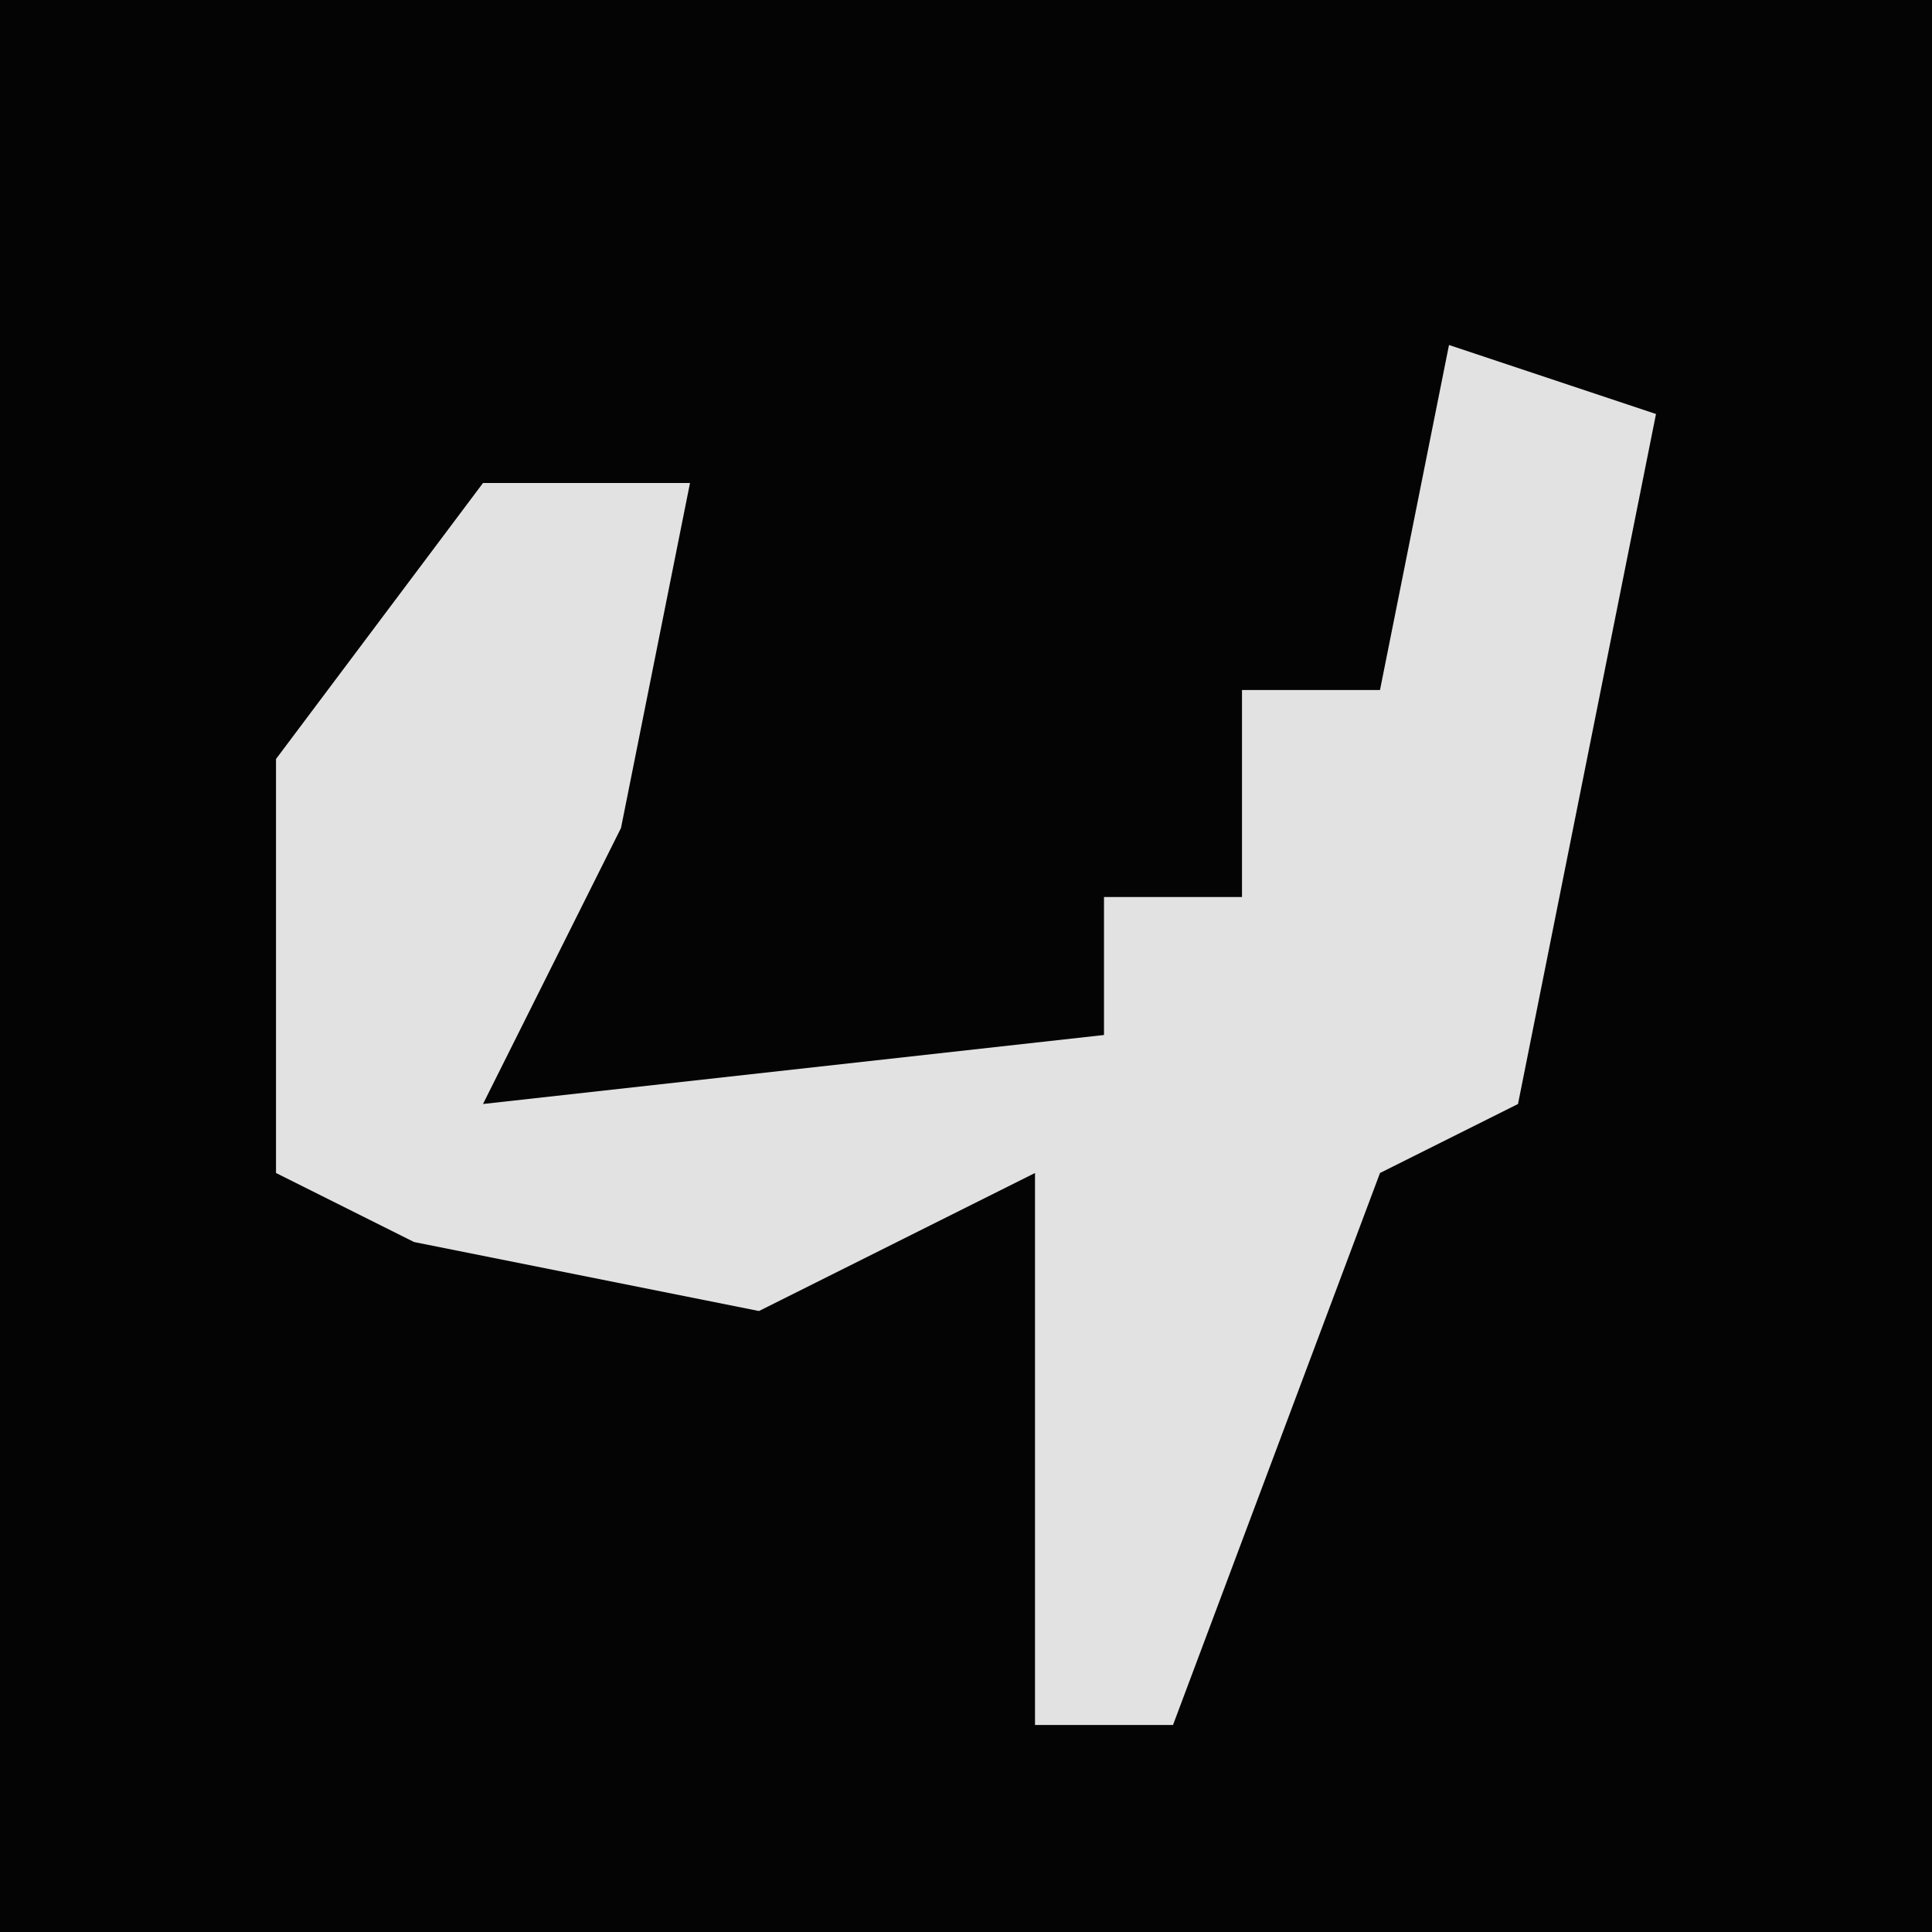<?xml version="1.0" encoding="UTF-8"?>
<svg version="1.1" xmlns="http://www.w3.org/2000/svg" width="28" height="28">
<path d="M0,0 L28,0 L28,28 L0,28 Z " fill="#040404" transform="translate(0,0)"/>
<path d="M0,0 L3,1 L1,11 L-1,12 L-4,20 L-6,20 L-6,12 L-10,14 L-15,13 L-17,12 L-17,6 L-14,2 L-11,2 L-12,7 L-14,11 L-5,10 L-5,8 L-3,8 L-3,5 L-1,5 Z " fill="#E2E2E2" transform="translate(21,5)"/>
</svg>
